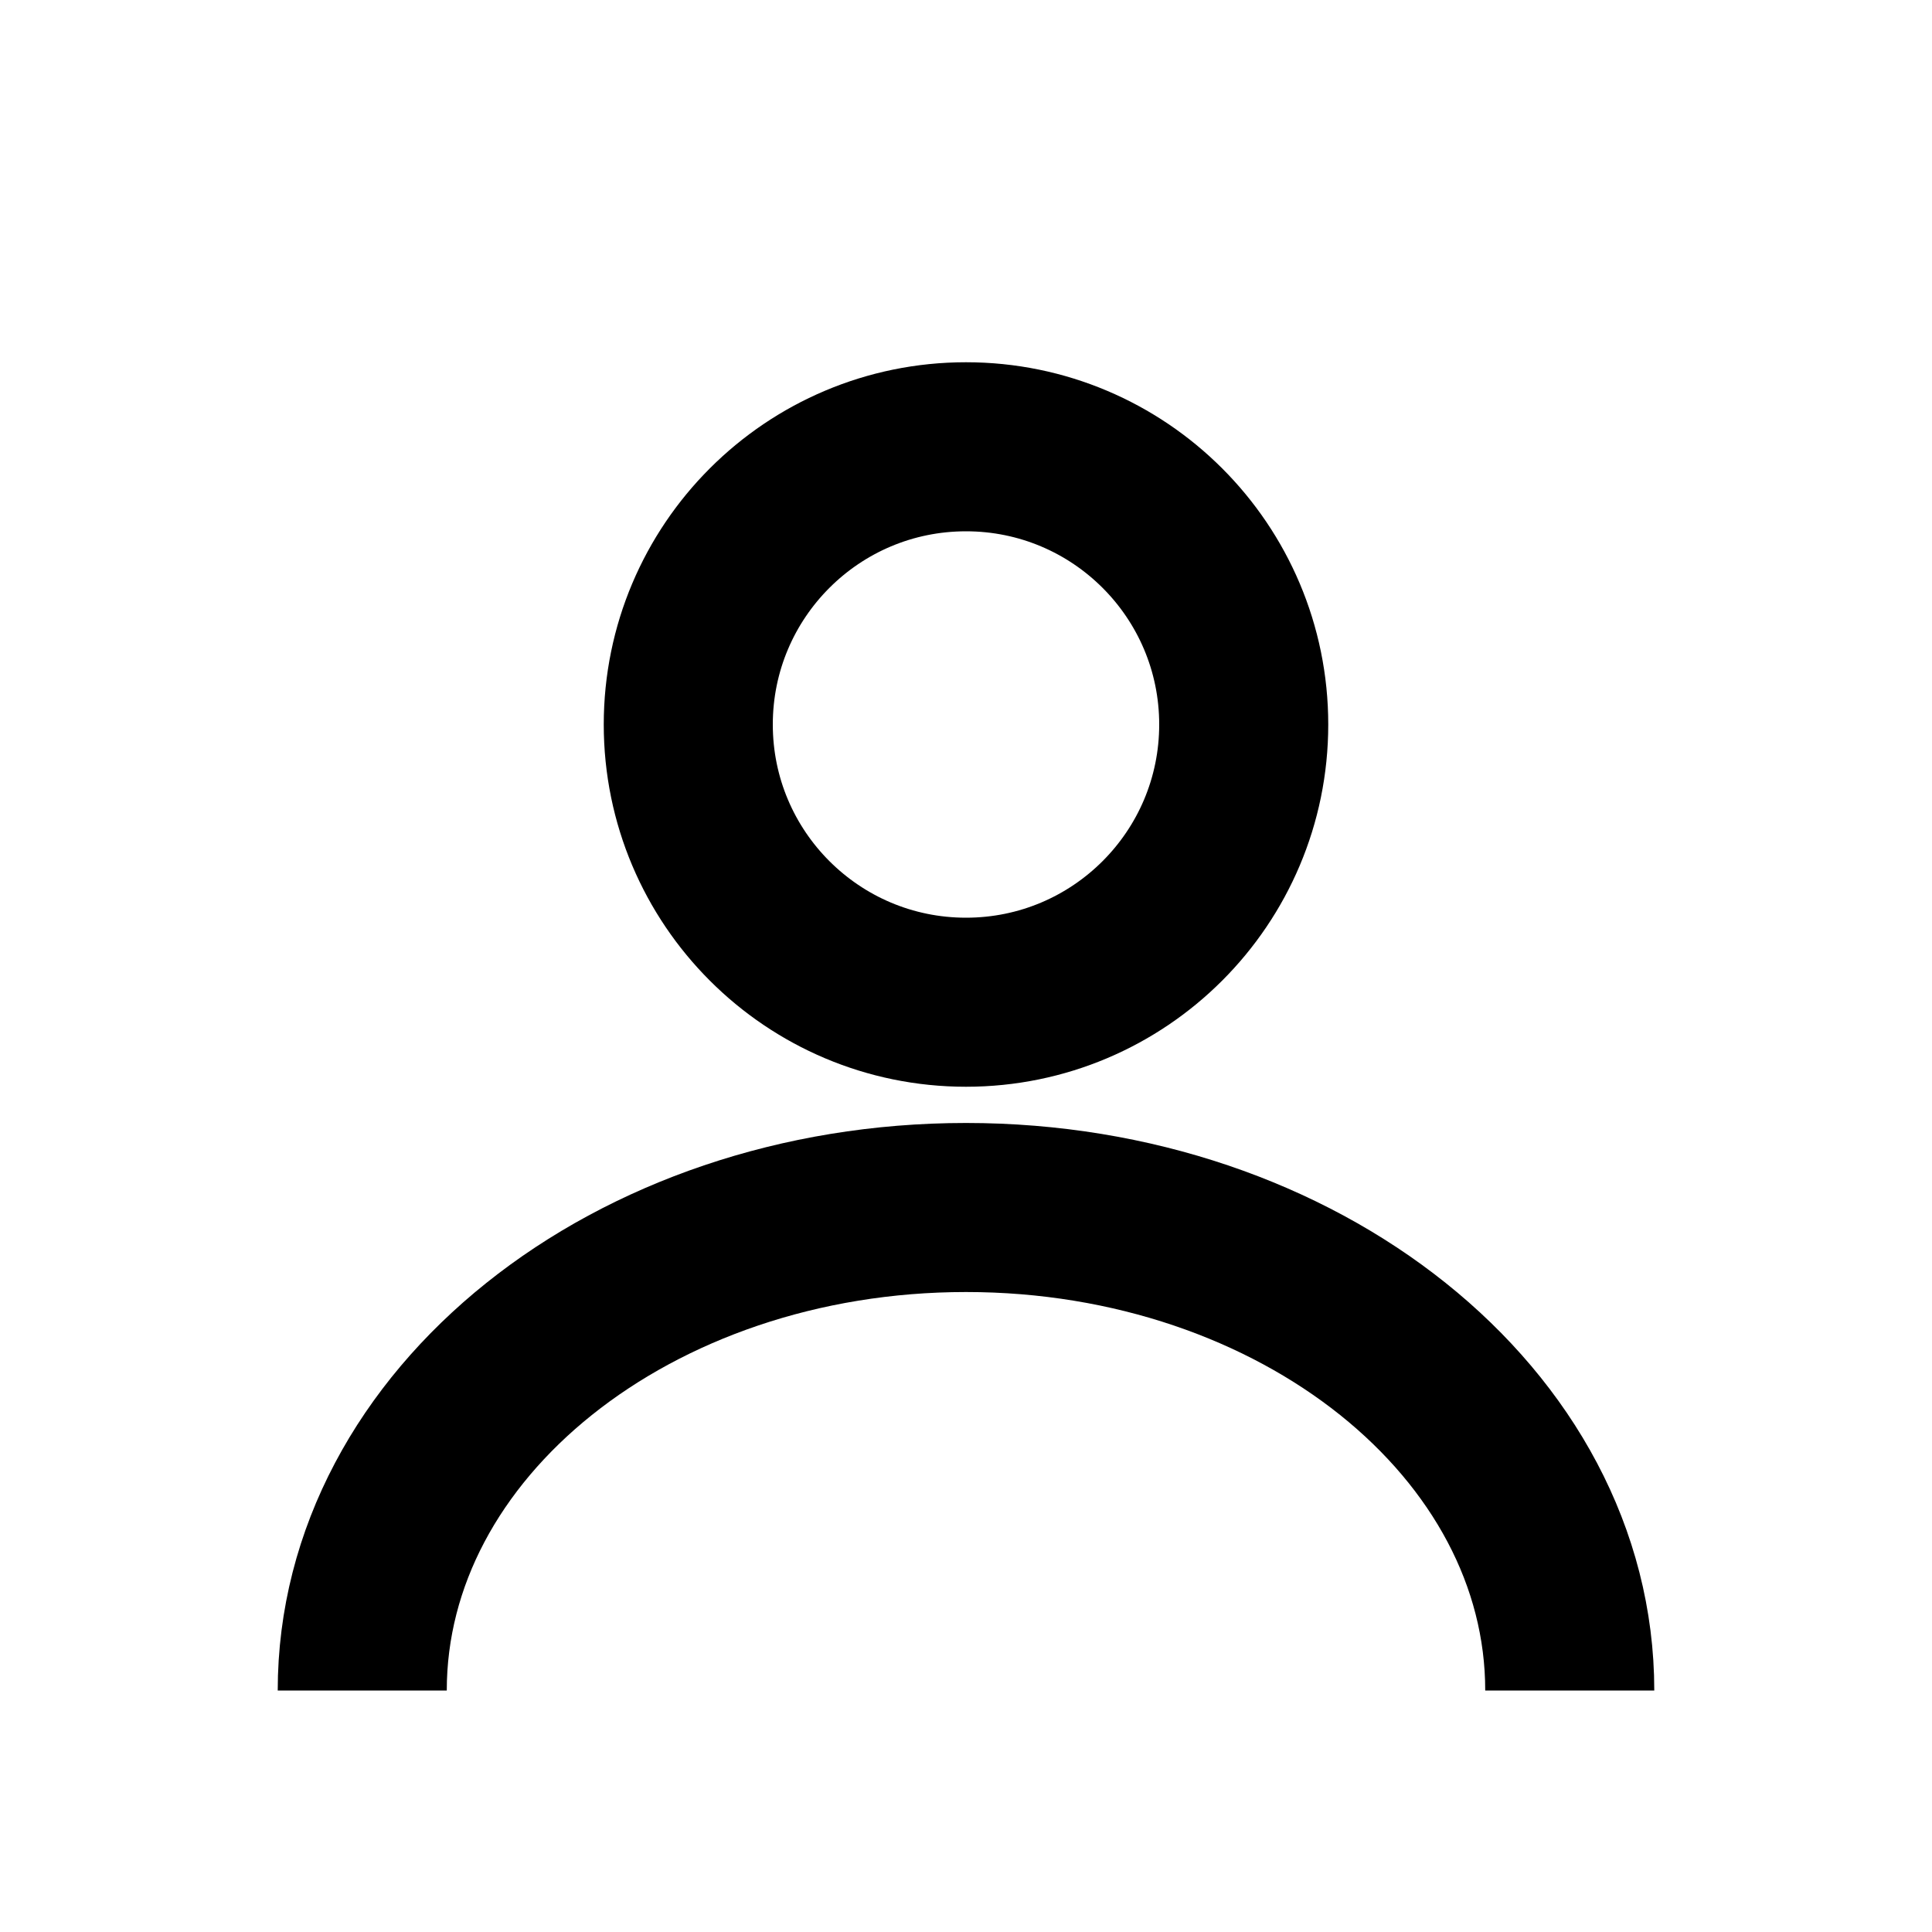<svg width="16" height="16" viewBox="0 0 16 16" fill="none"
     xmlns="http://www.w3.org/2000/svg">
  <circle cx="8" cy="6" r="2.3" stroke="currentColor" stroke-width="1.4" />
  <path d="M13 14C13 11.791 10.761 10 8 10C5.239 10 3 11.791 3 14"
        stroke="currentColor" stroke-width="1.4" />
</svg>